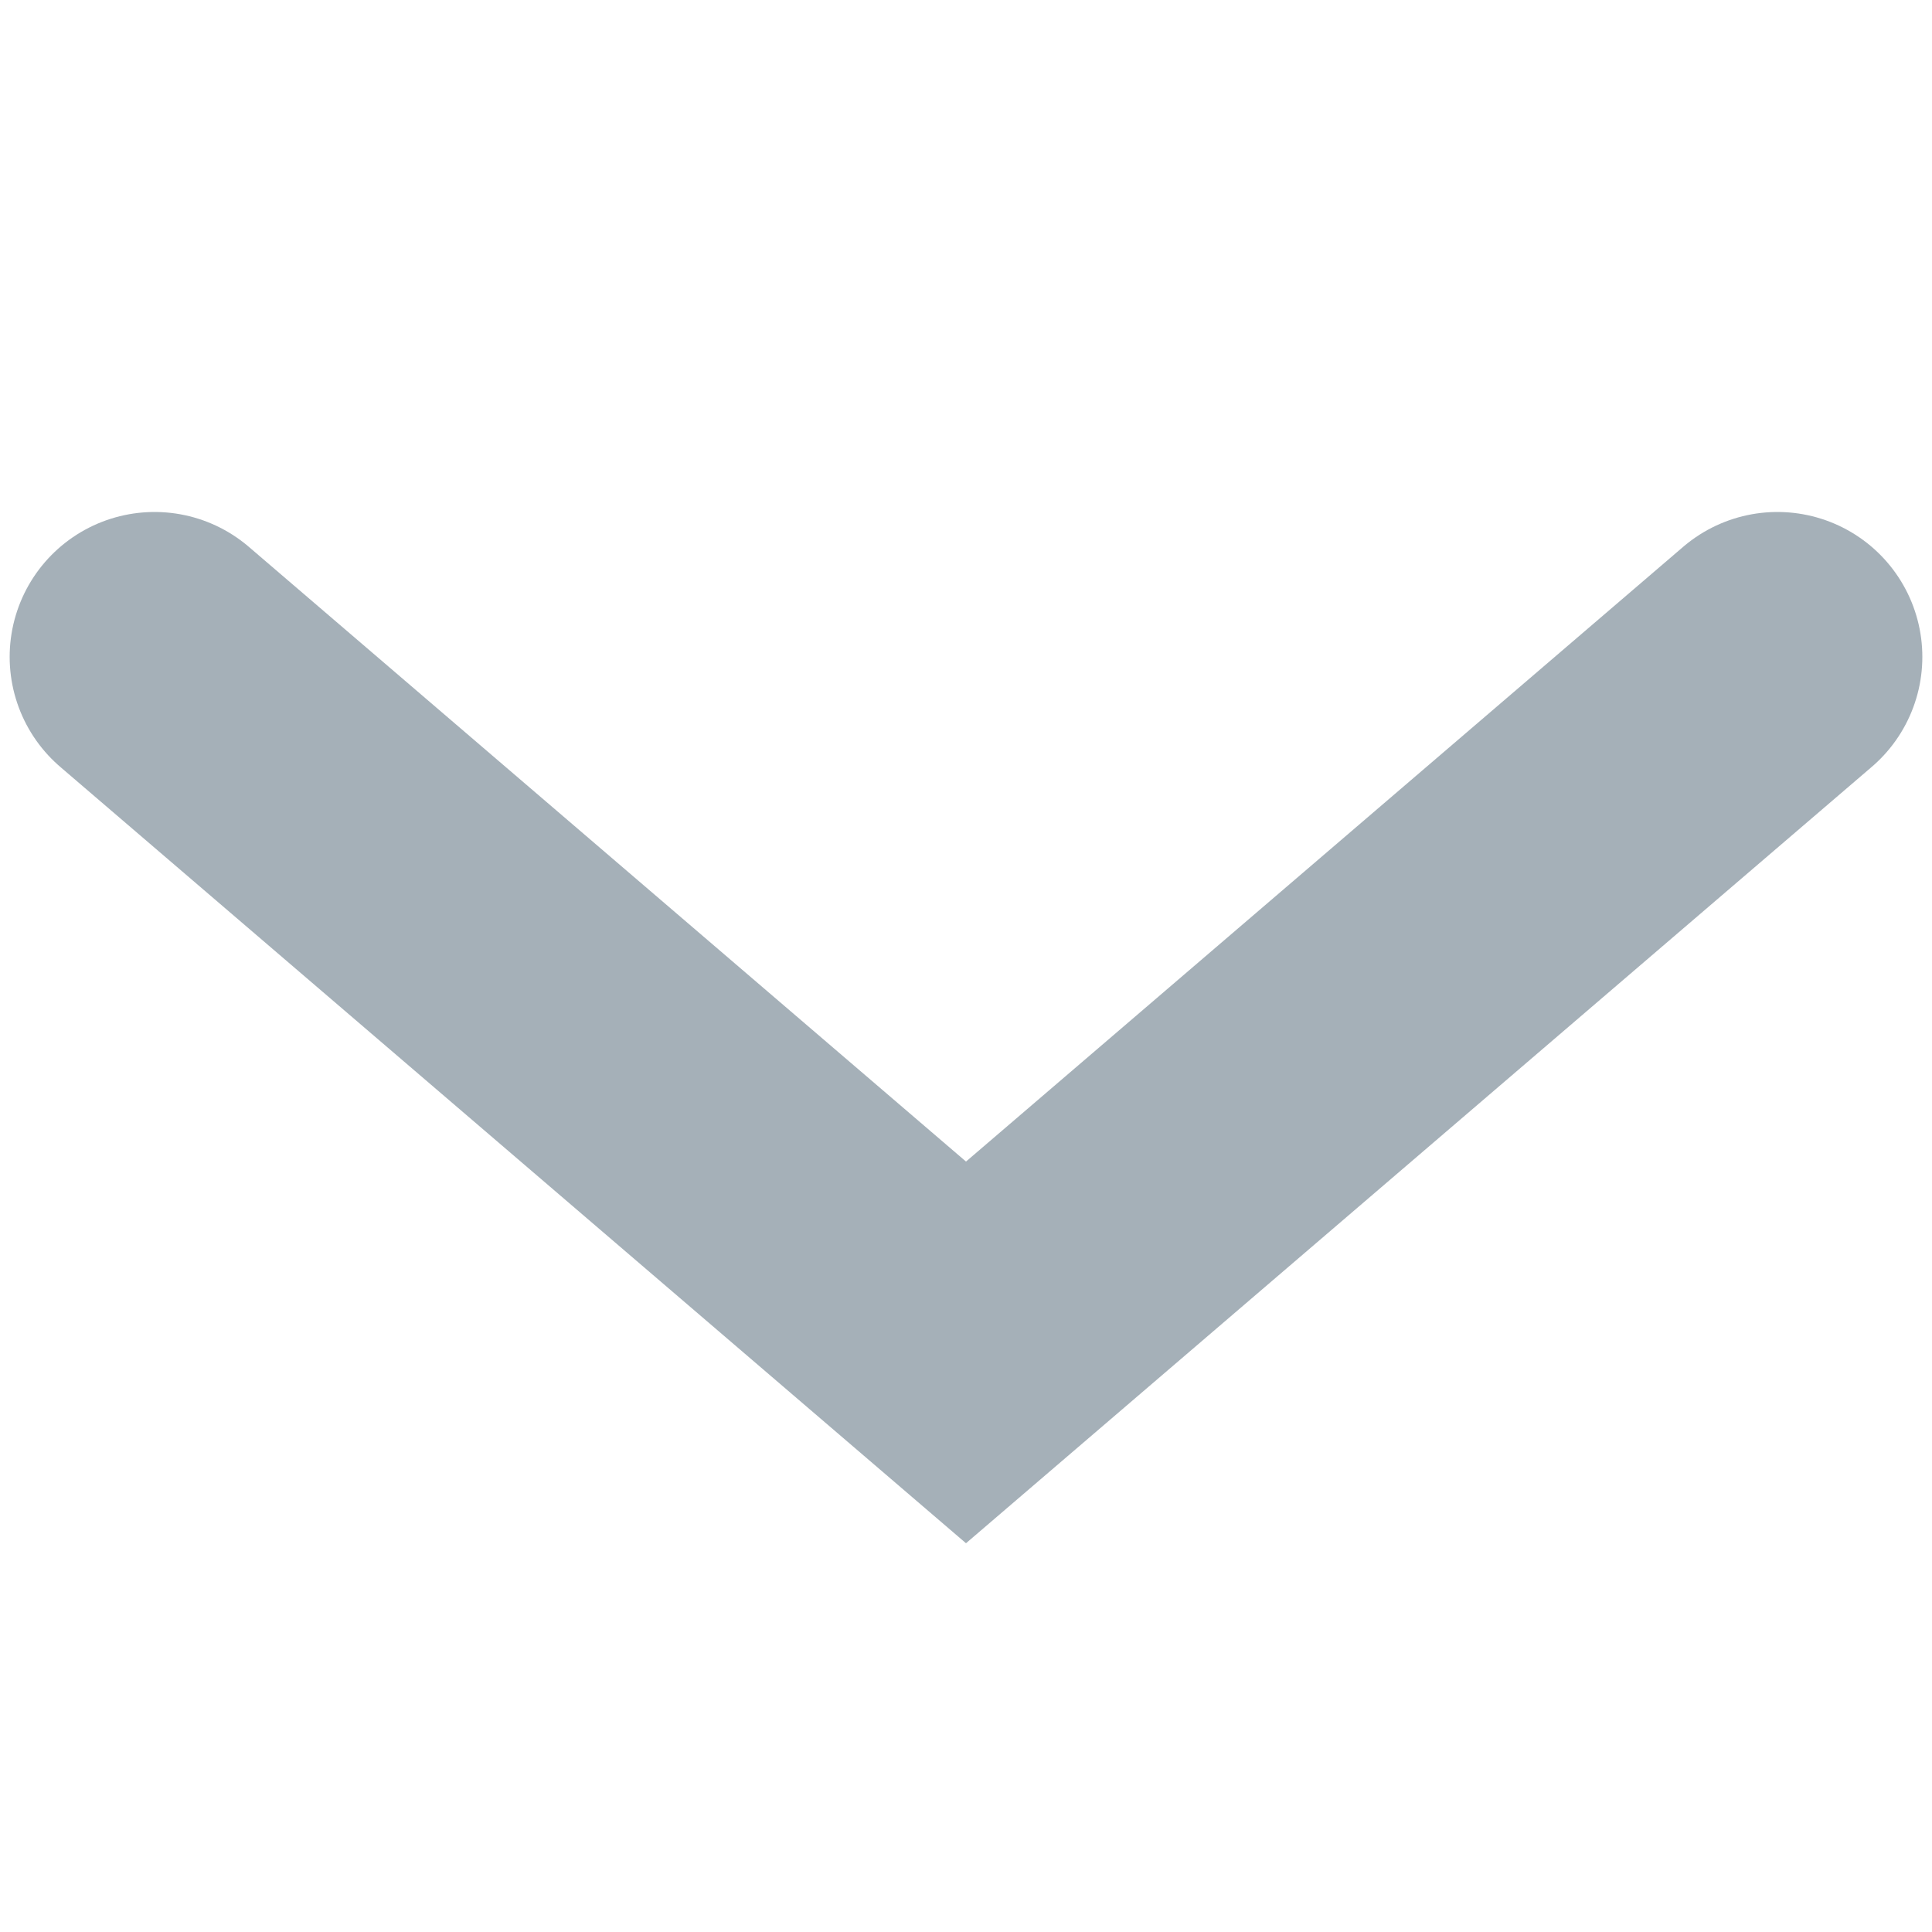 <?xml version="1.0" encoding="utf-8"?>
<!-- Generator: Adobe Illustrator 24.0.1, SVG Export Plug-In . SVG Version: 6.00 Build 0)  -->
<svg version="1.0" id="Layer_1" xmlns="http://www.w3.org/2000/svg" xmlns:xlink="http://www.w3.org/1999/xlink" x="0px" y="0px"
	 viewBox="0 0 5 5" enable-background="new 0 0 5 5" xml:space="preserve">
<path display="none" fill="#343A40" d="M2.6,0l-2,2h4L2.6,0z M2.6,5l-2-2h4L2.6,5z"/>
<polyline fill="none" stroke="#A5B0B8" stroke-width="0.75" stroke-linecap="round" stroke-miterlimit="10" points="0.4,1.7 
	2.5,3.5 4.6,1.7 "/>
</svg>
